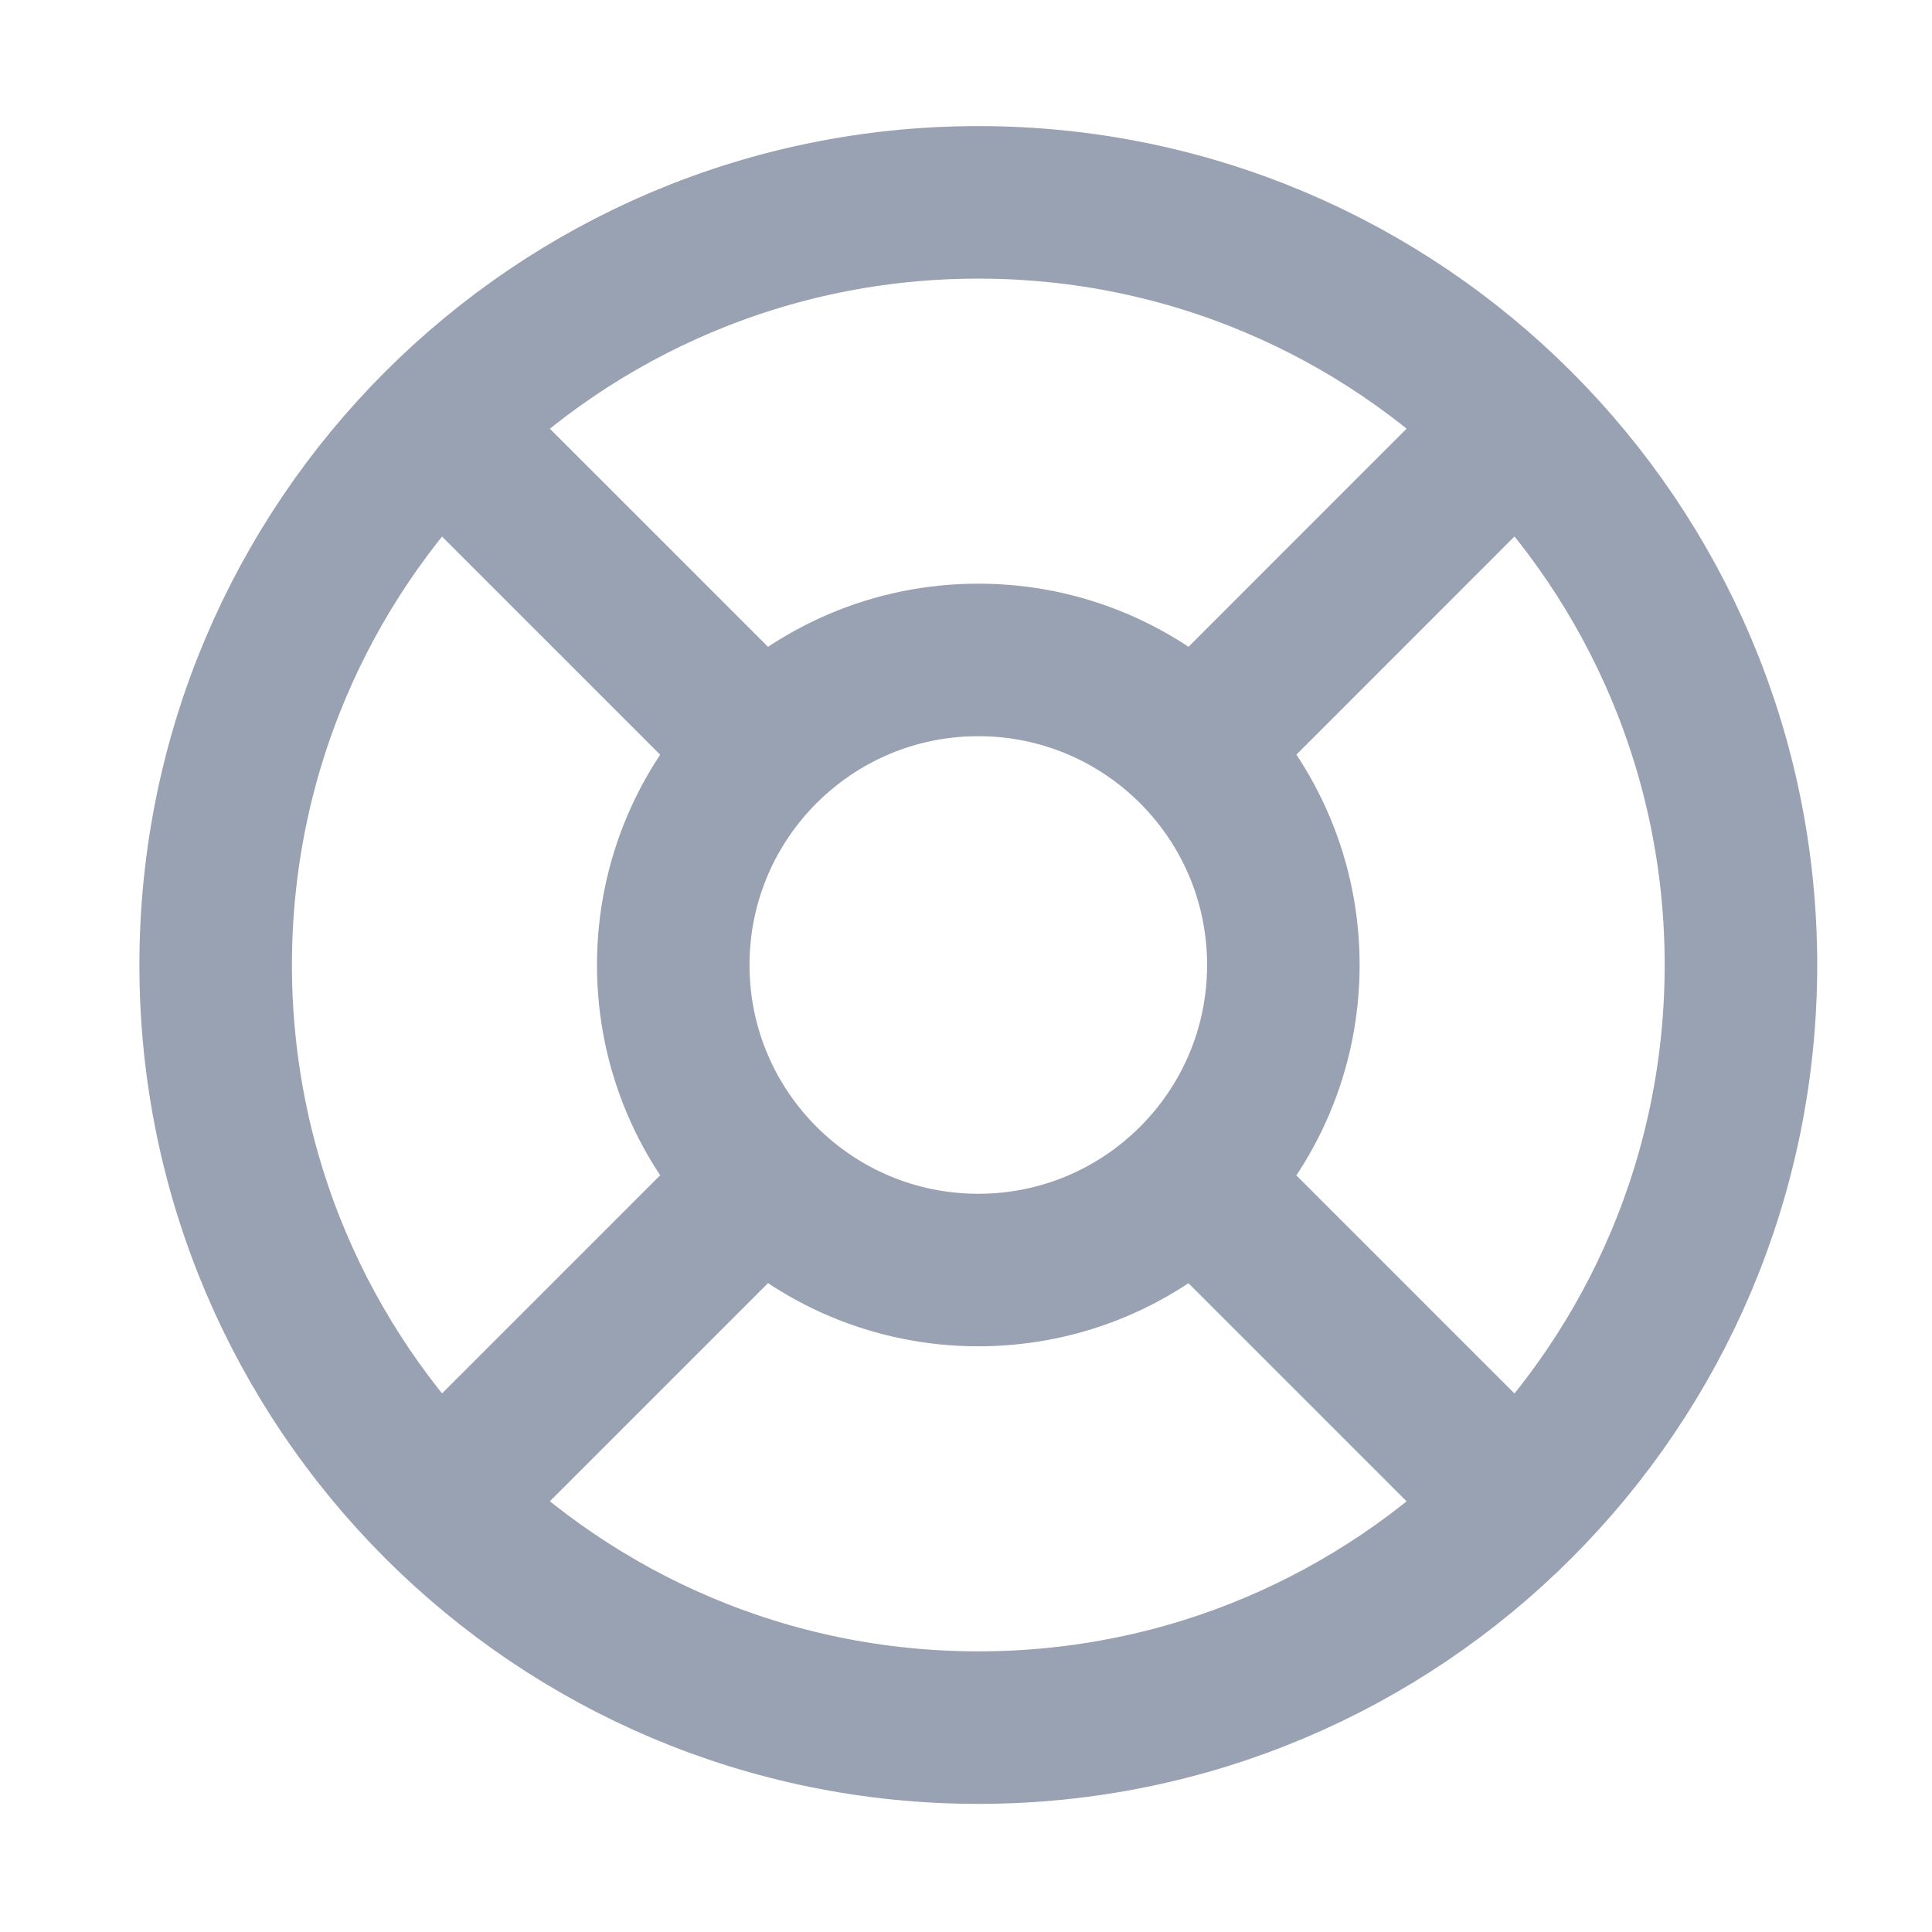 <svg width="19" height="19" viewBox="0 0 19 19" fill="none" xmlns="http://www.w3.org/2000/svg">
<path d="M7.473 7.342L4.318 4.187M4.318 14.793L7.497 11.614M11.767 11.638L14.922 14.793M14.922 4.187L11.743 7.367M17.121 9.49C17.121 13.632 13.763 16.99 9.621 16.99C5.479 16.99 2.121 13.632 2.121 9.49C2.121 5.348 5.479 1.99 9.621 1.99C13.763 1.99 17.121 5.348 17.121 9.49ZM12.621 9.49C12.621 11.147 11.278 12.49 9.621 12.49C7.964 12.49 6.621 11.147 6.621 9.49C6.621 7.833 7.964 6.49 9.621 6.49C11.278 6.49 12.621 7.833 12.621 9.49Z" stroke="#98A2B3" stroke-width="1.5" stroke-linecap="round" stroke-linejoin="round"/>
</svg>
